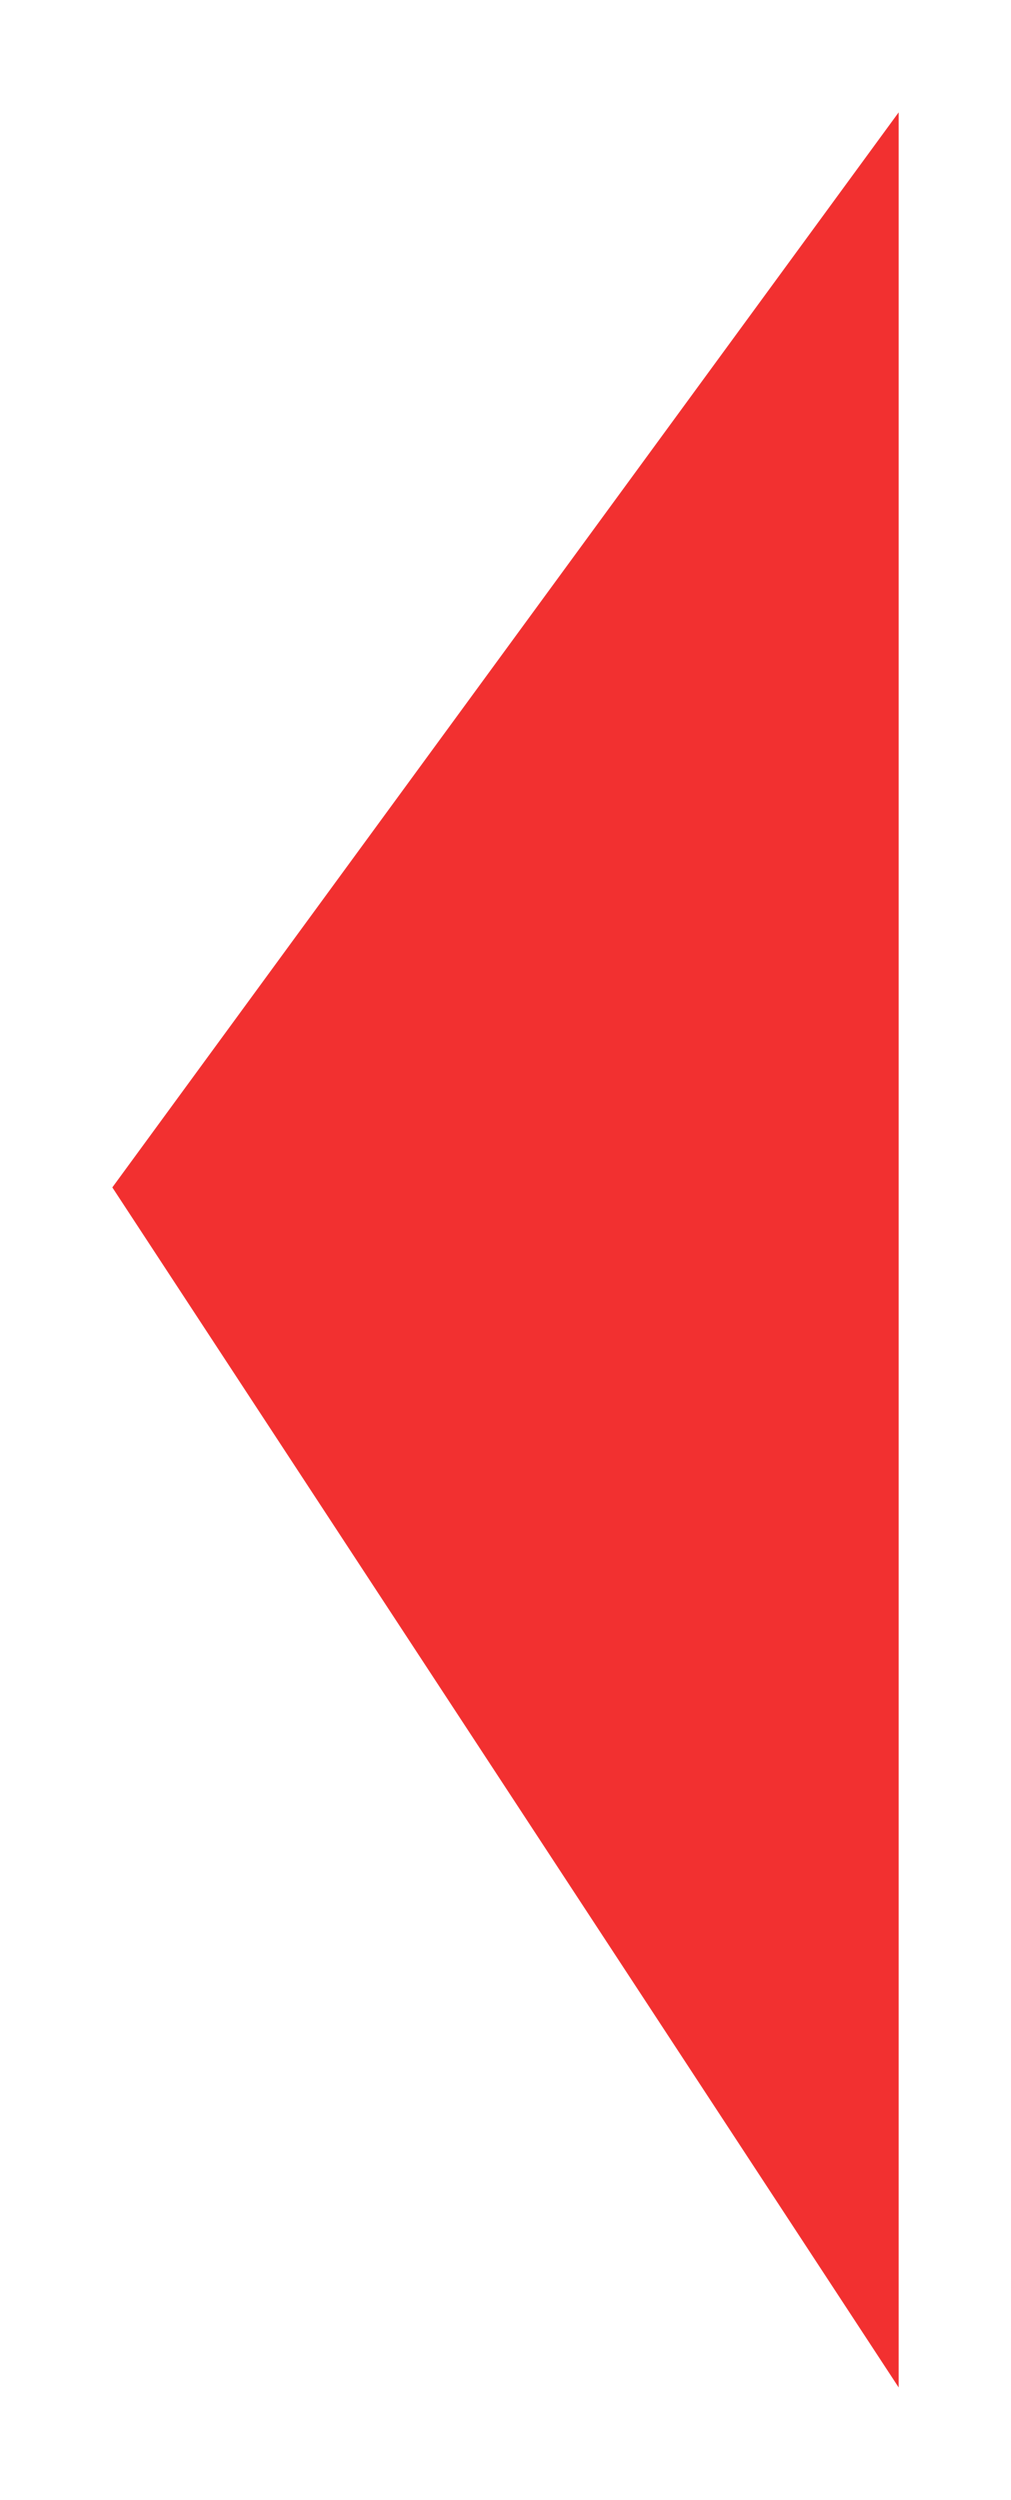 <svg width="36" height="89" viewBox="0 0 36 89" fill="none" xmlns="http://www.w3.org/2000/svg">
<g filter="url(#filter0_d_516_3)">
<path d="M4 38.275L32 2.16547e-06L32 81L4 38.275Z" fill="#F23030"/>
</g>
<defs>
<filter id="filter0_d_516_3" x="0" y="0" width="36" height="89" filterUnits="userSpaceOnUse" color-interpolation-filters="sRGB">
<feFlood flood-opacity="0" result="BackgroundImageFix"/>
<feColorMatrix in="SourceAlpha" type="matrix" values="0 0 0 0 0 0 0 0 0 0 0 0 0 0 0 0 0 0 127 0" result="hardAlpha"/>
<feOffset dy="4"/>
<feGaussianBlur stdDeviation="2"/>
<feComposite in2="hardAlpha" operator="out"/>
<feColorMatrix type="matrix" values="0 0 0 0 0 0 0 0 0 0 0 0 0 0 0 0 0 0 0.25 0"/>
<feBlend mode="normal" in2="BackgroundImageFix" result="effect1_dropShadow_516_3"/>
<feBlend mode="normal" in="SourceGraphic" in2="effect1_dropShadow_516_3" result="shape"/>
</filter>
</defs>
</svg>

